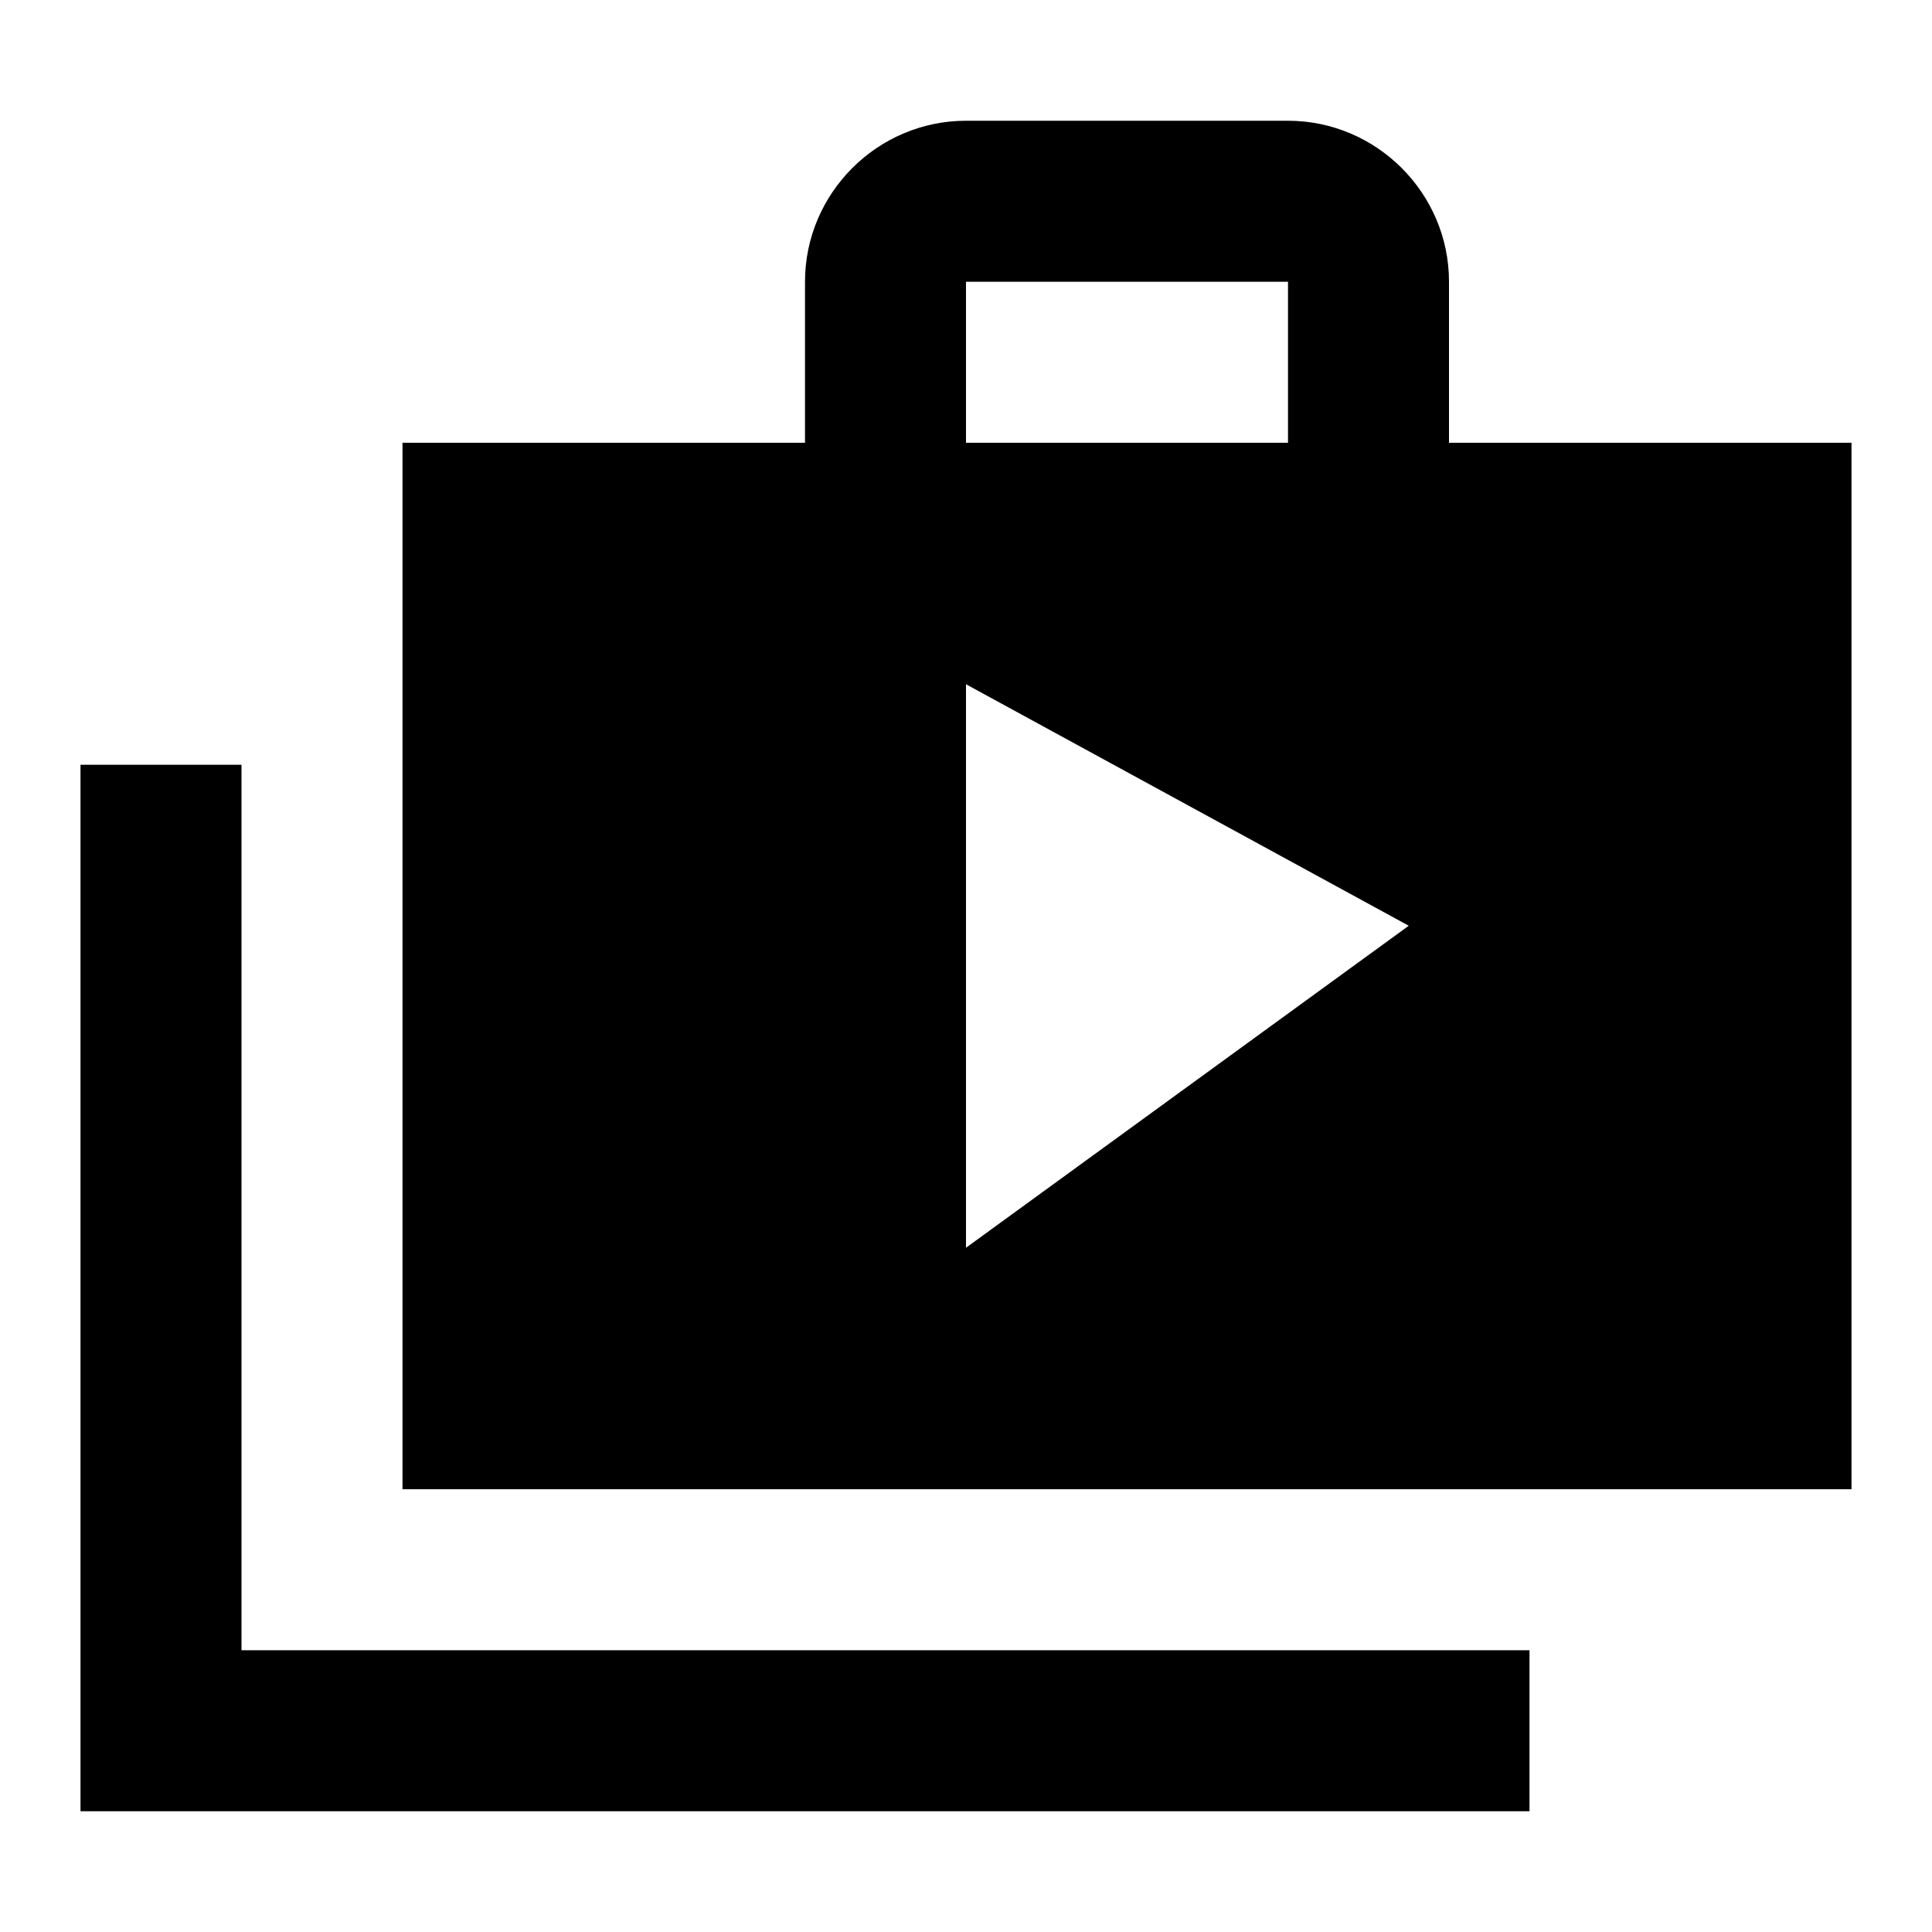 <svg  viewBox="0 0 24 24" fill="none" xmlns="http://www.w3.org/2000/svg">
    <path d="M3 9.5H1V22.5H19V20.5H3V9.5ZM18 5.5V3.5C18 2.4 17.1 1.5 16 1.5H12C10.9 1.5 10 2.4 10 3.5V5.5H5V18.5H23V5.5H18ZM12 3.5H16V5.5H12V3.5ZM12 15.5V8.5L17.5 11.5L12 15.5Z" fill="currentColor" />
</svg>
